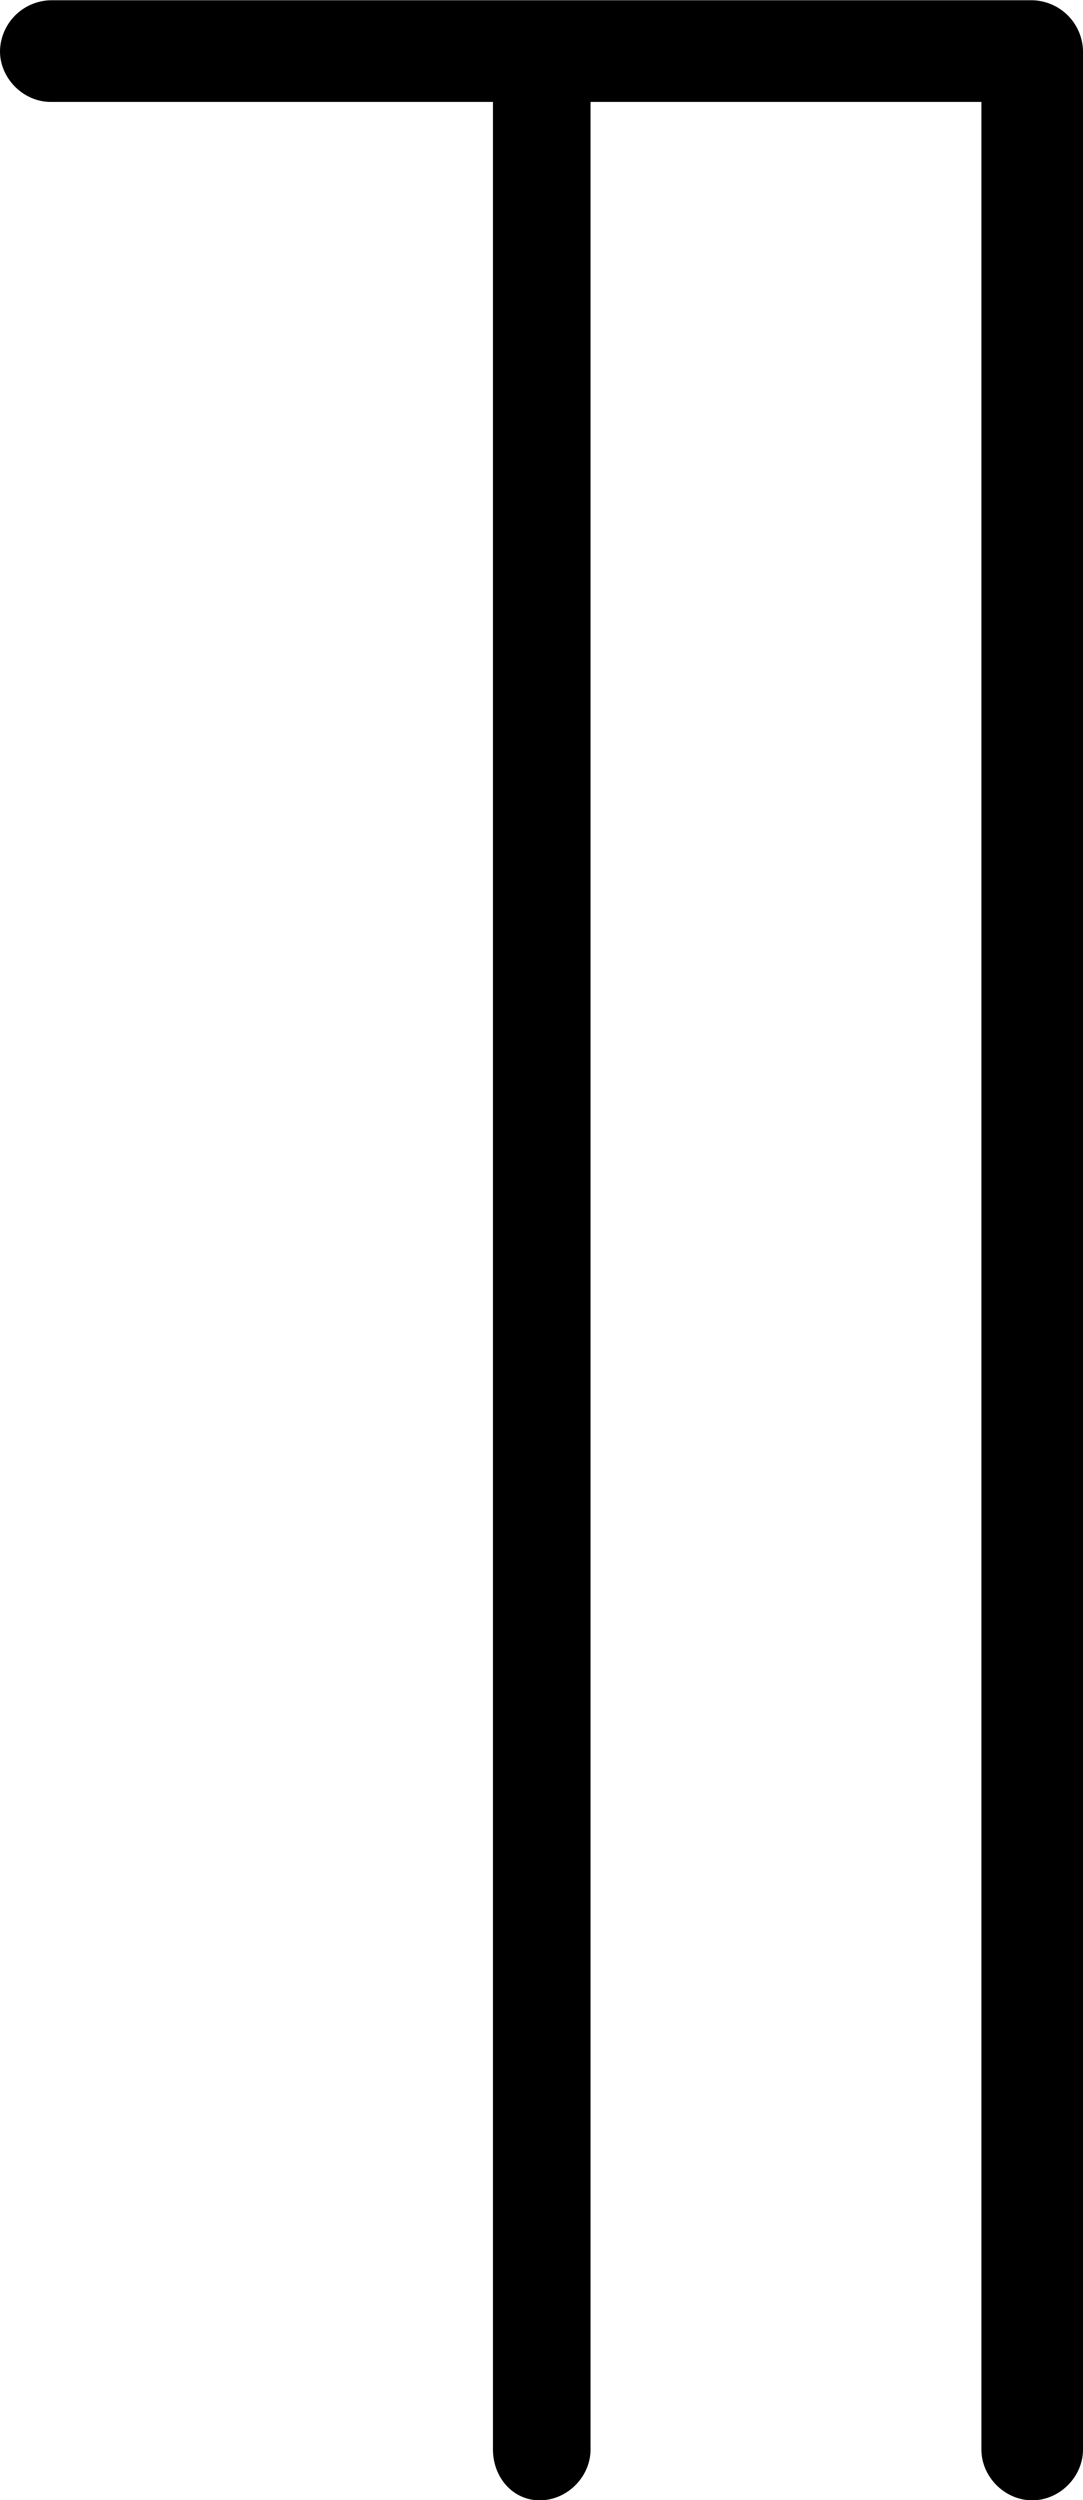 <svg xmlns="http://www.w3.org/2000/svg" xmlns:xlink="http://www.w3.org/1999/xlink" width="5.771" height="13.313" viewBox="0 0 4.328 9.984"><svg overflow="visible" x="148.712" y="134.765" transform="translate(-148.712 -127.28)"><path style="stroke:none" d="M2.36 2.297v-9.375h1.562v9.375c0 .11.094.203.203.203.11 0 .203-.094.203-.203v-9.578a.207.207 0 0 0-.203-.203H.203A.207.207 0 0 0 0-7.281c0 .11.094.203.203.203H1.97v9.375c0 .11.078.203.187.203.11 0 .203-.094.203-.203zm0 0"/></svg></svg>